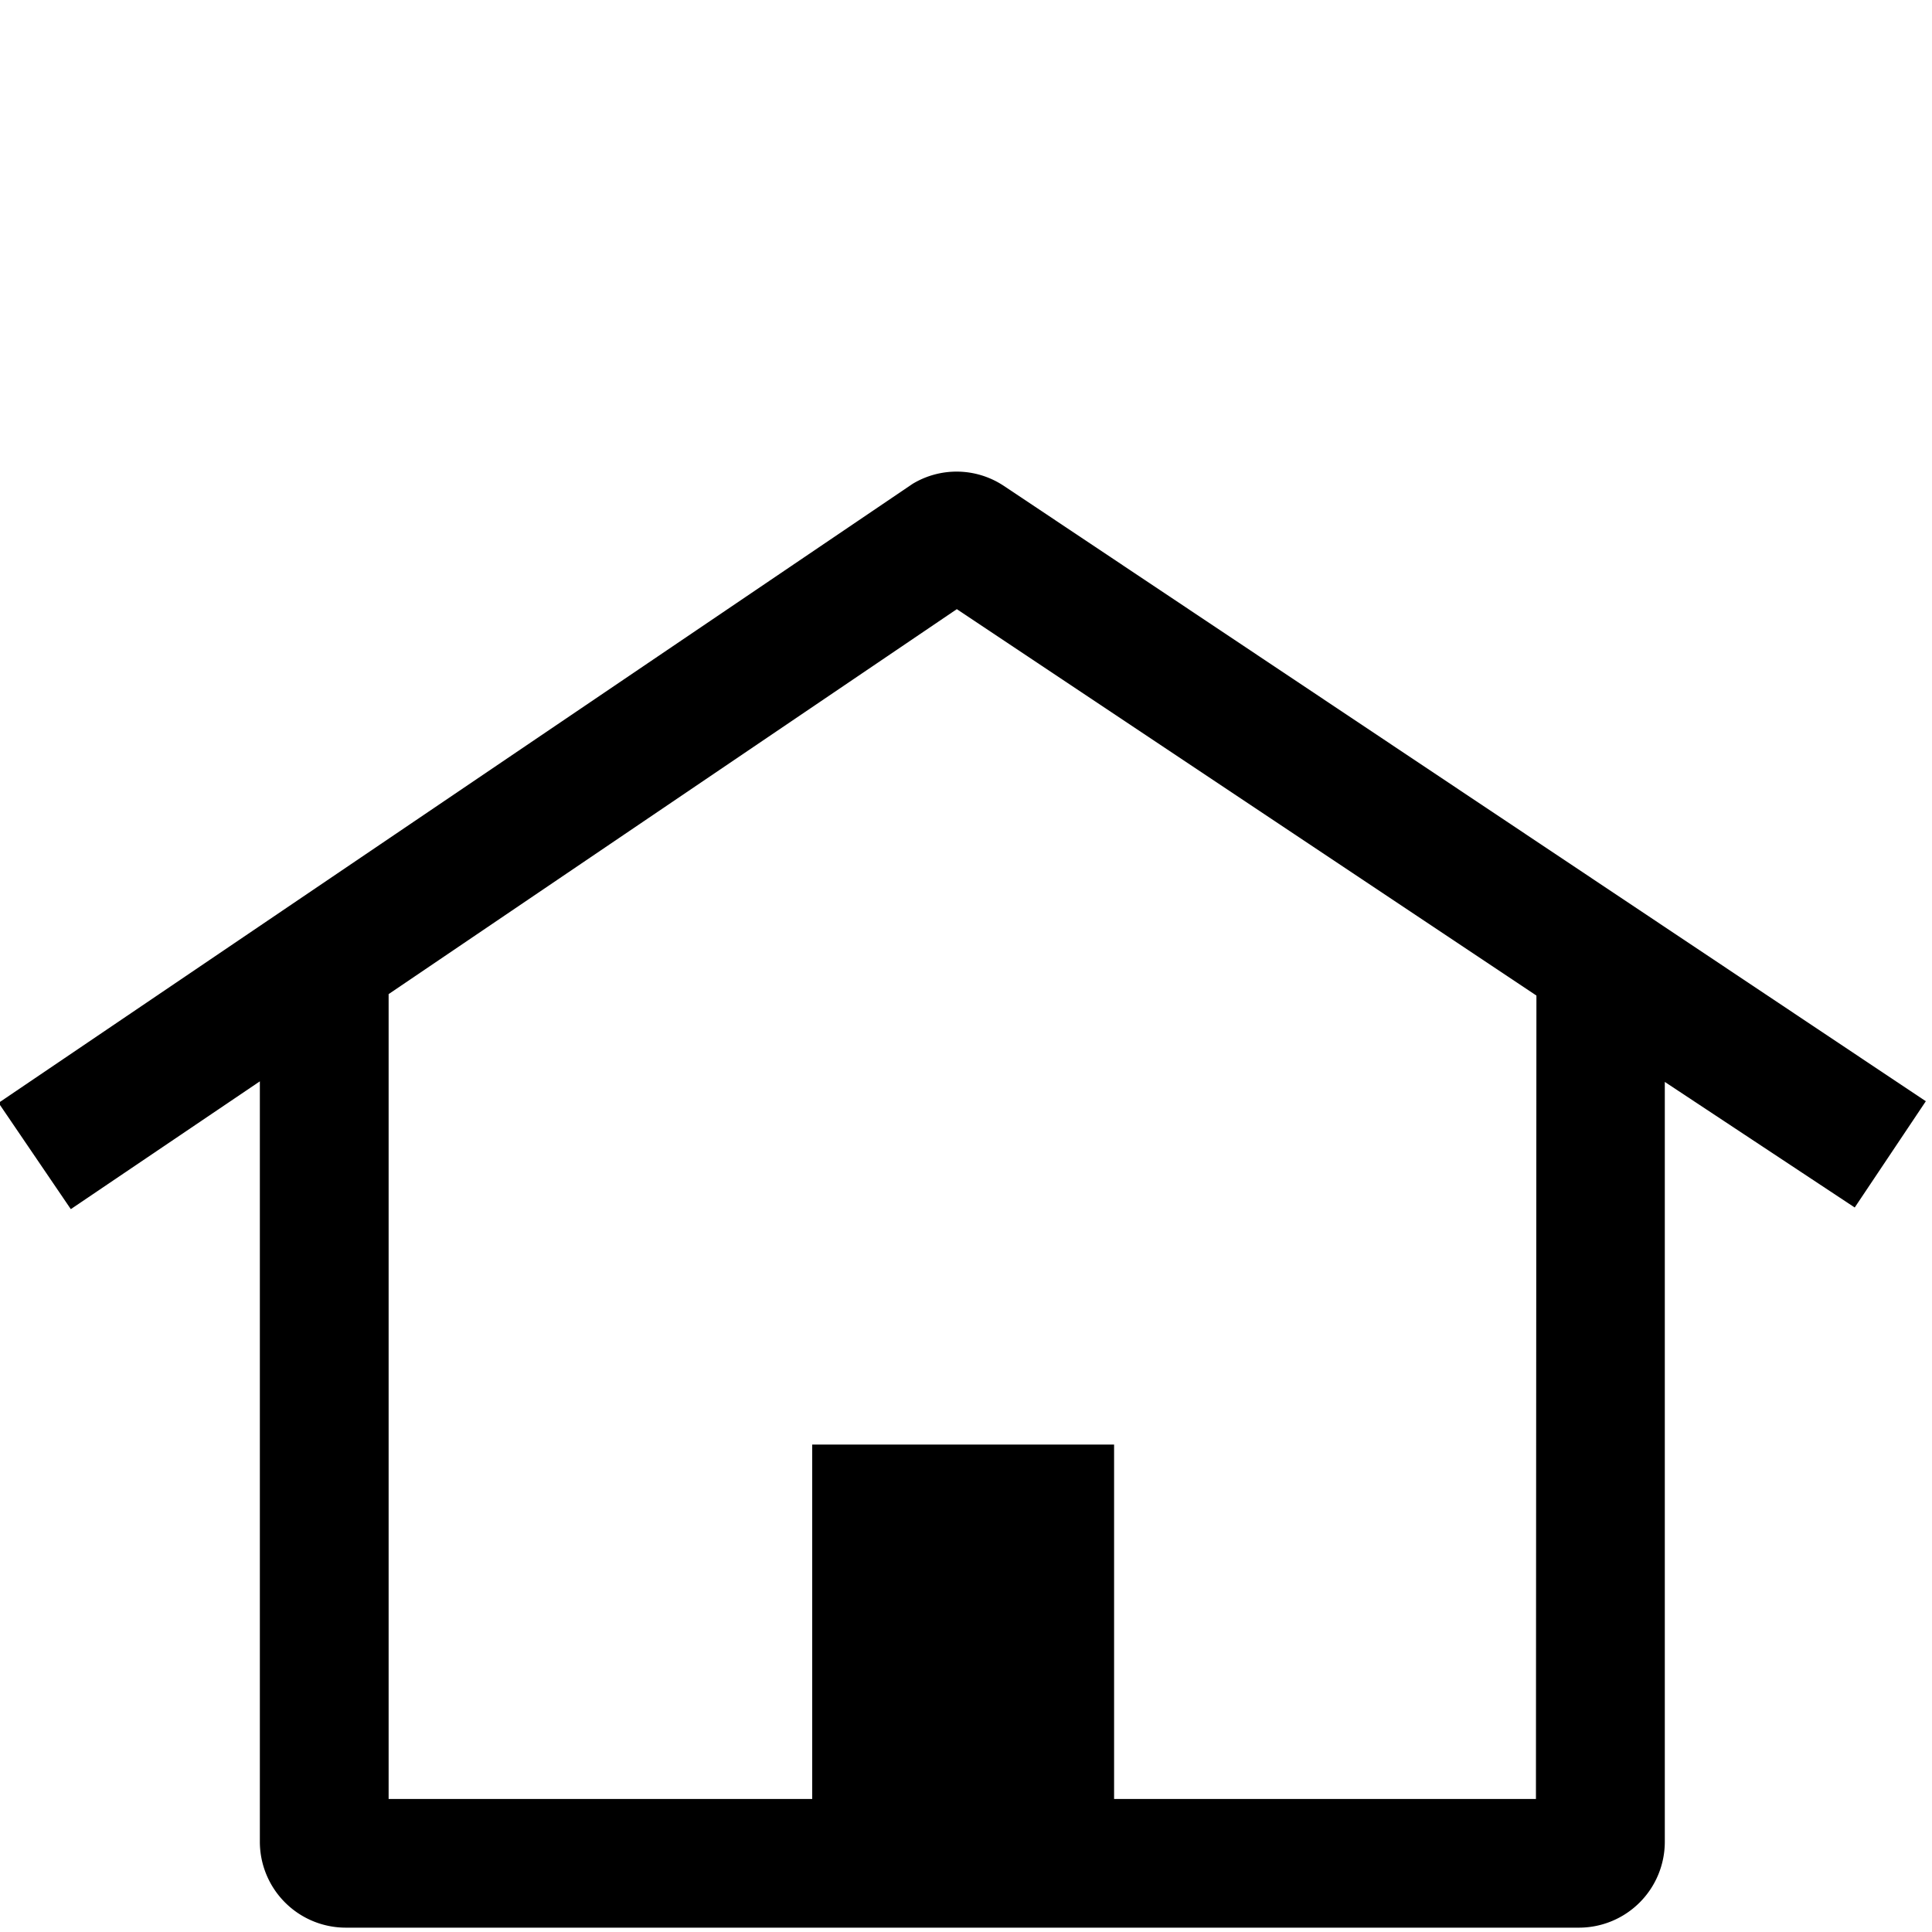 <svg id="e1fd2f67-6e9c-4f89-a2cf-021f97d817ae" data-name="Bring" xmlns="http://www.w3.org/2000/svg" viewBox="0 0 200 200">
  <title>Leverthjem</title>
  <path class="0151d8ba-90a5-480d-ae67-f09981423568" d="M199.36,114,103.92,50.3l-.11-.07a8.82,8.82,0,0,0-9.34-.14L-.15,114.17l7.48,11L26.9,111.94v78.73a8.9,8.9,0,0,0,8.89,8.88H163.46a8.89,8.89,0,0,0,8.88-8.88V112L192,125ZM159,186.23H115.33V149.54H84.08v36.69H40.23V102.91L99.05,63.06l60,40Z"/>
</svg>
